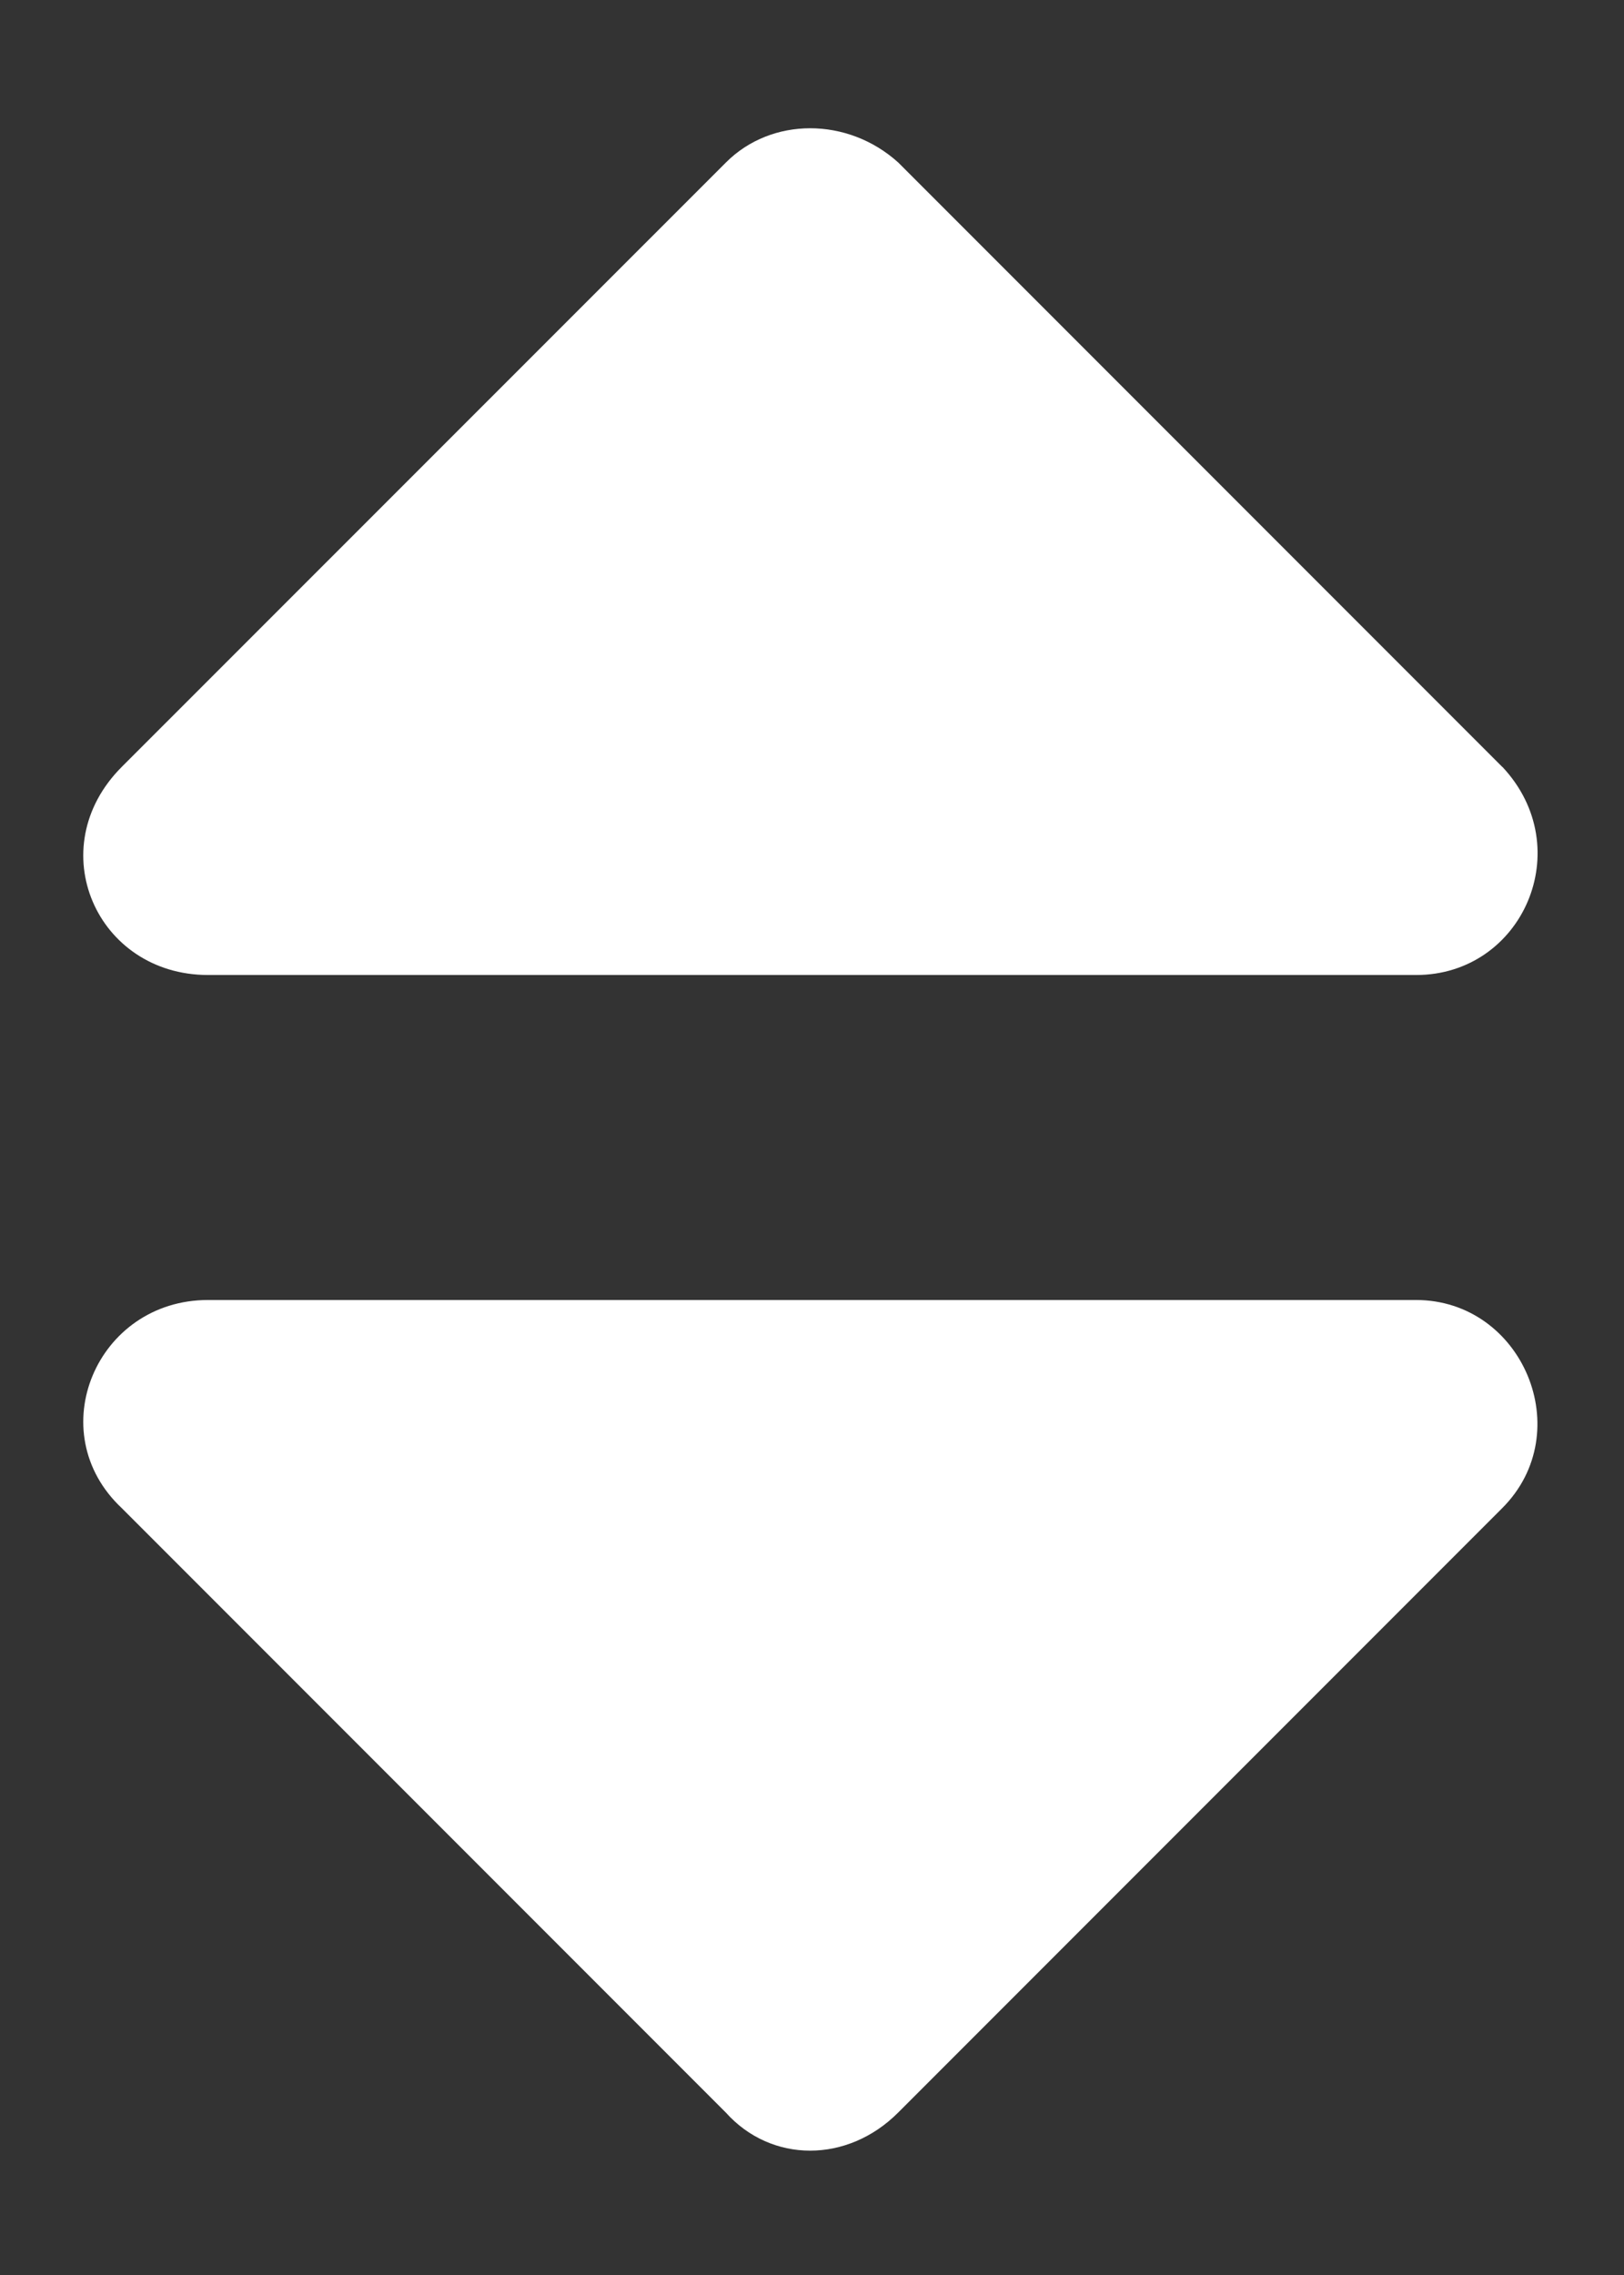 <svg xmlns="http://www.w3.org/2000/svg" width="10" height="14" fill="none">
	<rect width="100%" height="100%" fill="#333333" stroke="none"/>
	<path fill="#fff"
		d="M1.281 8C.594 8 .25 8.813.75 9.281L4.469 13c.281.313.75.313 1.062 0L9.25 9.281C9.719 8.812 9.375 8 8.719 8H1.28ZM9.25 4.719 5.531 1C5.22.719 4.75.719 4.47 1L.75 4.719C.25 5.219.594 6 1.281 6H8.72c.656 0 1-.781.531-1.281Z" />
</svg>